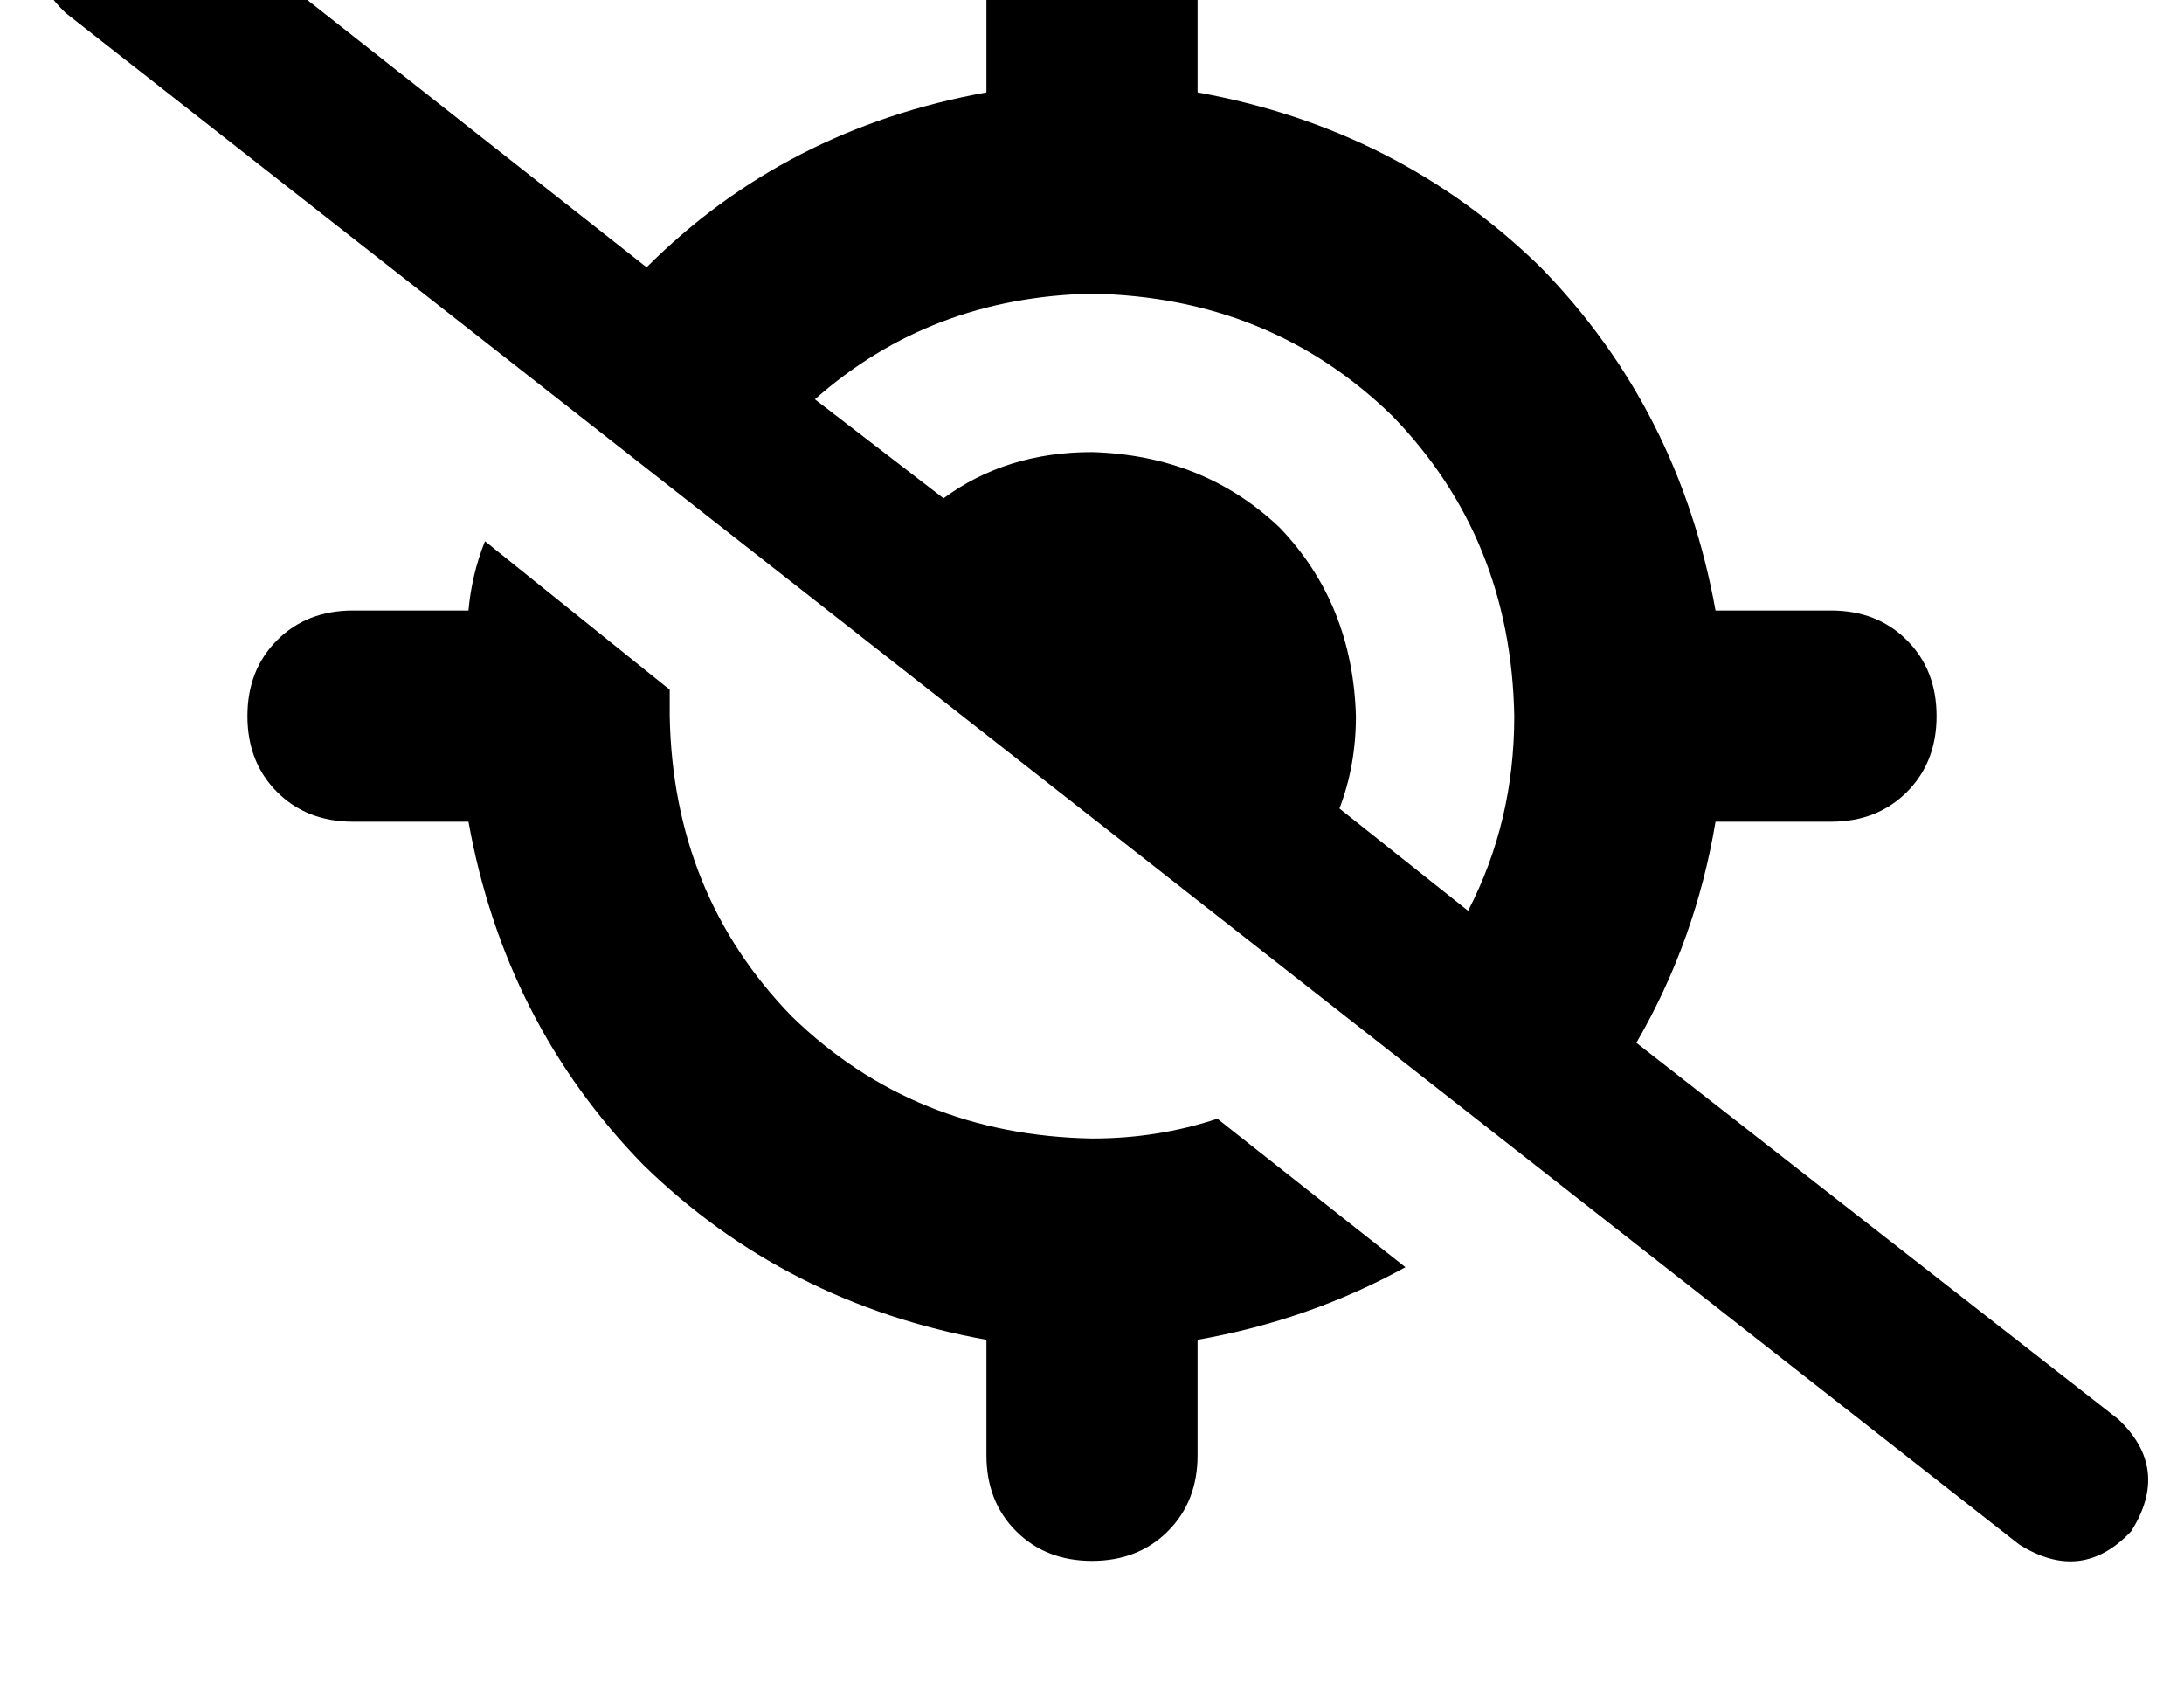 <?xml version="1.0" standalone="no"?>
<!DOCTYPE svg PUBLIC "-//W3C//DTD SVG 1.1//EN" "http://www.w3.org/Graphics/SVG/1.1/DTD/svg11.dtd" >
<svg xmlns="http://www.w3.org/2000/svg" xmlns:xlink="http://www.w3.org/1999/xlink" version="1.1" viewBox="-11 0 662 512">
   <path fill="currentColor"
d="M39 -34q-19 -12 -34 4q-12 19 4 34l592 464v0q19 12 34 -4q12 -19 -4 -34l-146 -114v0q18 -31 24 -67h35v0q14 0 23 -9t9 -23t-9 -23t-23 -9h-35v0q-11 -61 -53 -104q-43 -42 -104 -53v-35v0q0 -14 -9 -23t-23 -9t-23 9t-9 23v35v0q-61 11 -103 53l-146 -115v0zM236 121
q35 -31 84 -32q54 1 91 37q36 37 37 91q0 32 -14 59l-39 -31v0q5 -13 5 -28q-1 -34 -23 -57q-23 -22 -57 -23q-26 0 -45 14l-39 -30v0zM358 339q-18 6 -38 6q-54 -1 -91 -37q-36 -37 -37 -91v-8l-56 -45v0q-4 10 -5 21h-35v0q-14 0 -23 9t-9 23t9 23t23 9h35v0q11 61 53 104
q43 42 104 53v35v0q0 14 9 23t23 9t23 -9t9 -23v-35v0q34 -6 63 -22l-57 -45v0z" />
</svg>
